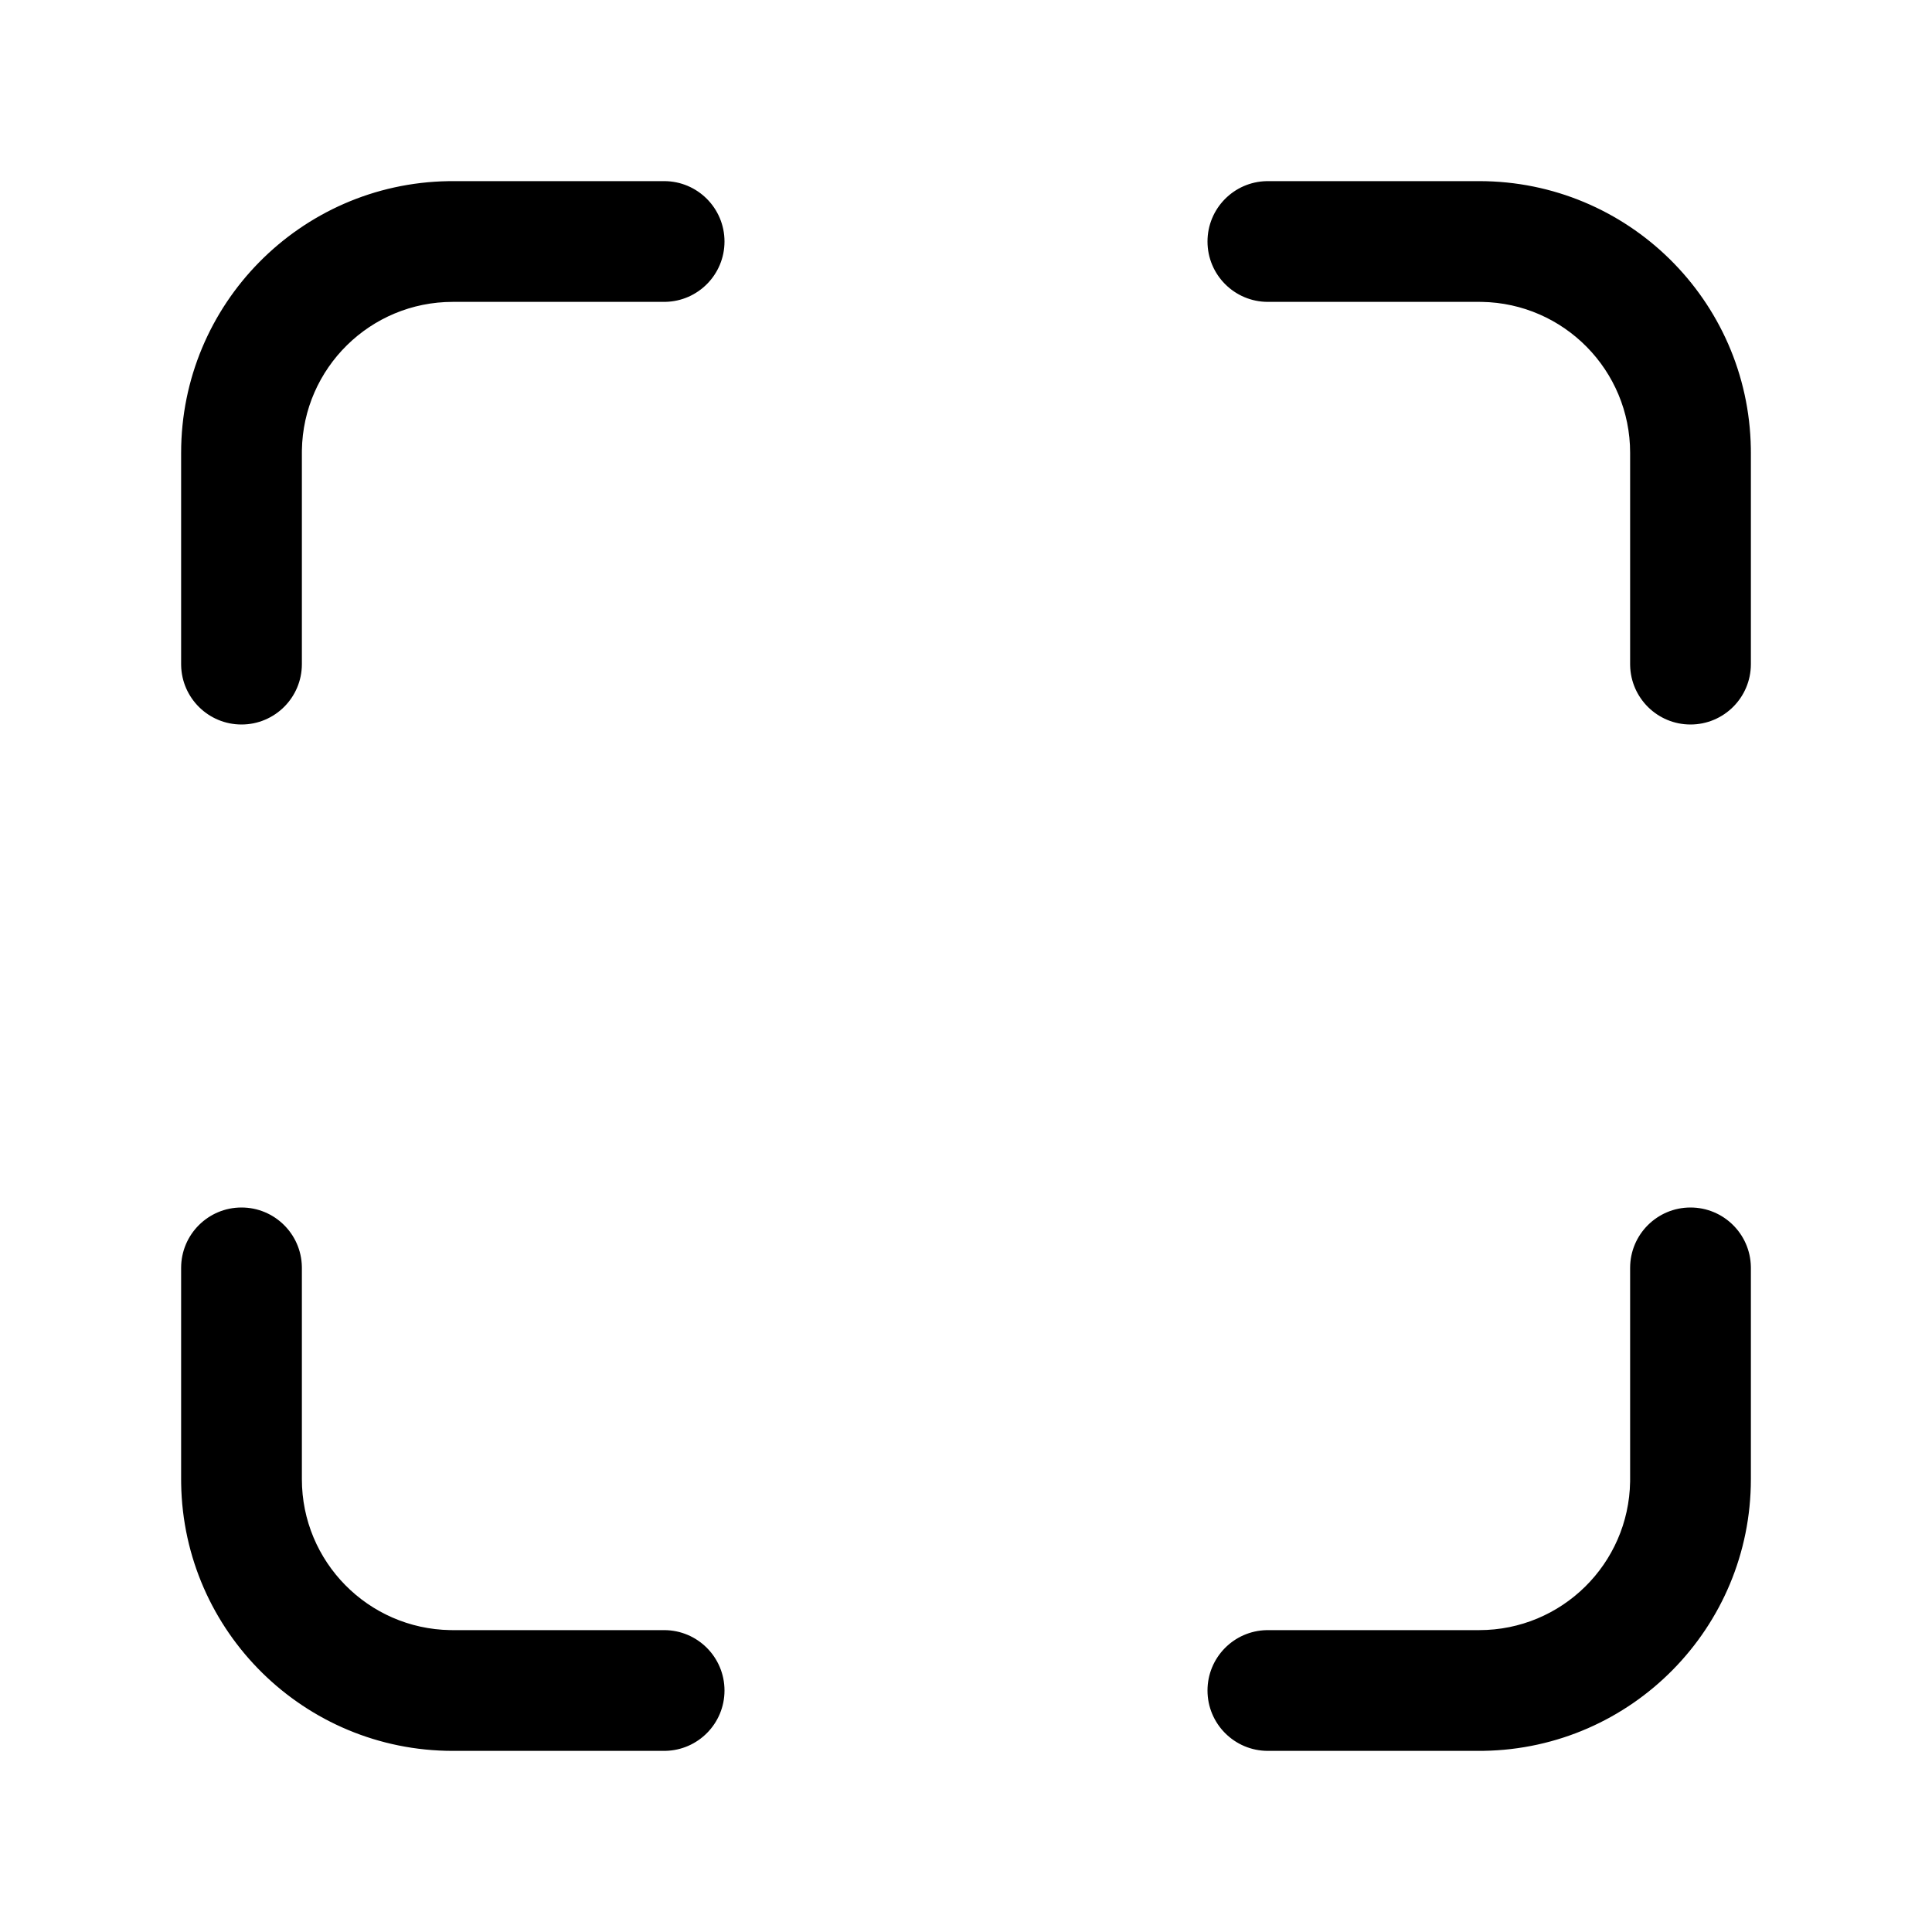 <svg width="512" height="512" viewBox="0 0 512 512" fill="none" xmlns="http://www.w3.org/2000/svg">
<path fill-rule="evenodd" clip-rule="evenodd" d="M463.99 118.809C463.355 79.594 431.367 48 392 48H336L335.685 48.003C326.994 48.171 320 55.269 320 64C320 72.837 327.163 80 336 80H392L392.661 80.005C414.448 80.359 432 98.129 432 120V176L432.003 176.315C432.171 185.006 439.269 192 448 192C456.837 192 464 184.837 464 176V120L463.99 118.809ZM463.997 335.685C463.829 326.994 456.731 320 448 320C439.163 320 432 327.163 432 336V392L431.995 392.661C431.641 414.448 413.87 432 392 432H336L335.685 432.003C326.994 432.171 320 439.269 320 448C320 456.837 327.163 464 336 464H392L393.191 463.99C432.406 463.355 464 431.367 464 392V336L463.997 335.685ZM64 320C72.731 320 79.829 326.994 79.997 335.685L80 336V392C80 413.87 97.552 431.641 119.339 431.995L120 432H176C184.837 432 192 439.163 192 448C192 456.731 185.006 463.829 176.315 463.997L176 464H120C80.633 464 48.645 432.406 48.01 393.191L48 392V336C48 327.163 55.163 320 64 320ZM192 64C192 55.163 184.837 48 176 48H120L118.809 48.01C79.594 48.645 48 80.633 48 120V176L48.003 176.315C48.171 185.006 55.269 192 64 192C72.837 192 80 184.837 80 176V120L80.005 119.339C80.359 97.552 98.129 80 120 80H176L176.315 79.997C185.006 79.829 192 72.731 192 64Z" fill="currentColor"/>
</svg>
